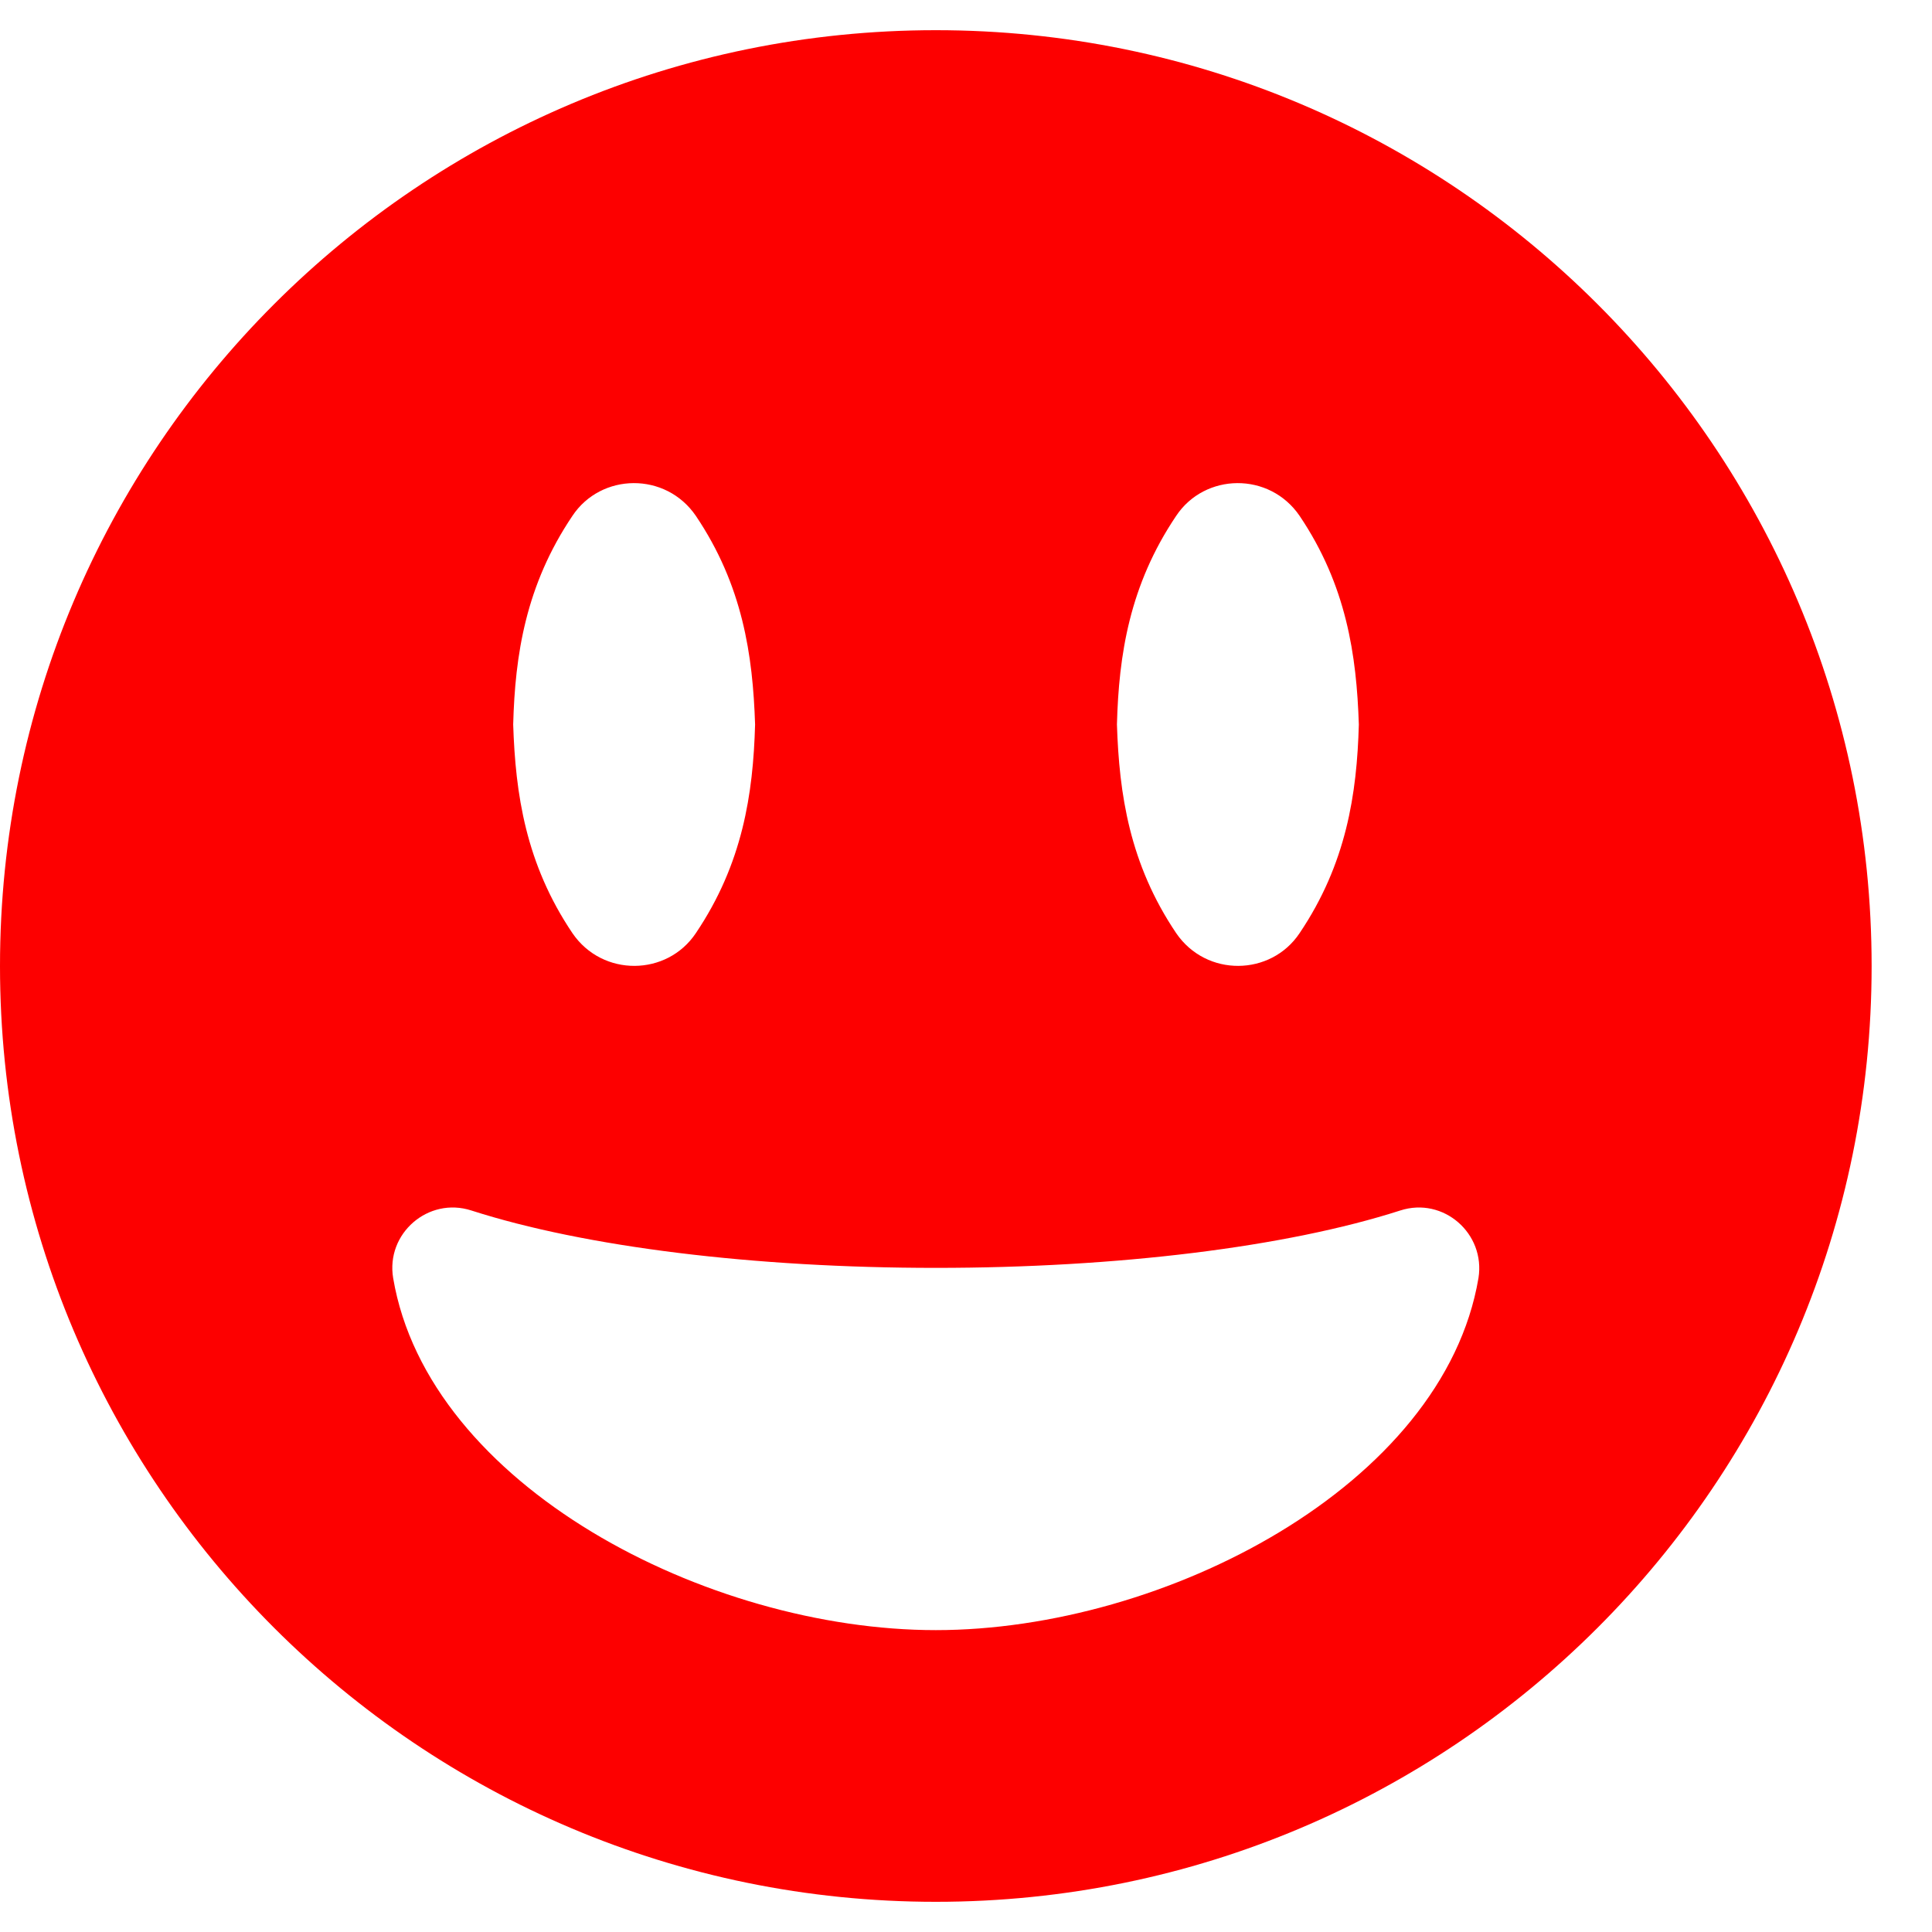 <svg width="24" height="24" viewBox="0 0 24 24" fill="none" xmlns="http://www.w3.org/2000/svg">
<g clip-path="url(#clip0)">
<path d="M11.625 0.375C5.203 0.375 0 5.578 0 12C0 18.422 5.203 23.625 11.625 23.625C18.047 23.625 23.25 18.422 23.25 12C23.25 5.578 18.047 0.375 11.625 0.375ZM14.611 6.408C14.967 5.873 15.769 5.859 16.144 6.408C16.725 7.27 16.852 8.137 16.88 9C16.856 9.863 16.725 10.73 16.144 11.592C15.787 12.127 14.986 12.141 14.611 11.592C14.03 10.73 13.903 9.863 13.875 9C13.898 8.137 14.03 7.27 14.611 6.408ZM7.111 6.408C7.467 5.873 8.269 5.859 8.644 6.408C9.225 7.27 9.352 8.137 9.38 9C9.356 9.863 9.225 10.73 8.644 11.592C8.287 12.127 7.486 12.141 7.111 11.592C6.53 10.73 6.403 9.863 6.375 9C6.398 8.137 6.53 7.27 7.111 6.408ZM11.625 20.25C8.784 20.25 5.32 18.455 4.884 15.877C4.791 15.323 5.32 14.864 5.855 15.037C7.27 15.492 9.375 15.75 11.625 15.75C13.875 15.75 15.98 15.492 17.395 15.037C17.93 14.864 18.455 15.323 18.366 15.877C17.93 18.455 14.466 20.25 11.625 20.25Z" fill="#FD0000"/>
</g>
<defs>
<clipPath id="clip0">
<rect width="23.25" height="24" fill="white"/>
</clipPath>
</defs>
</svg>
